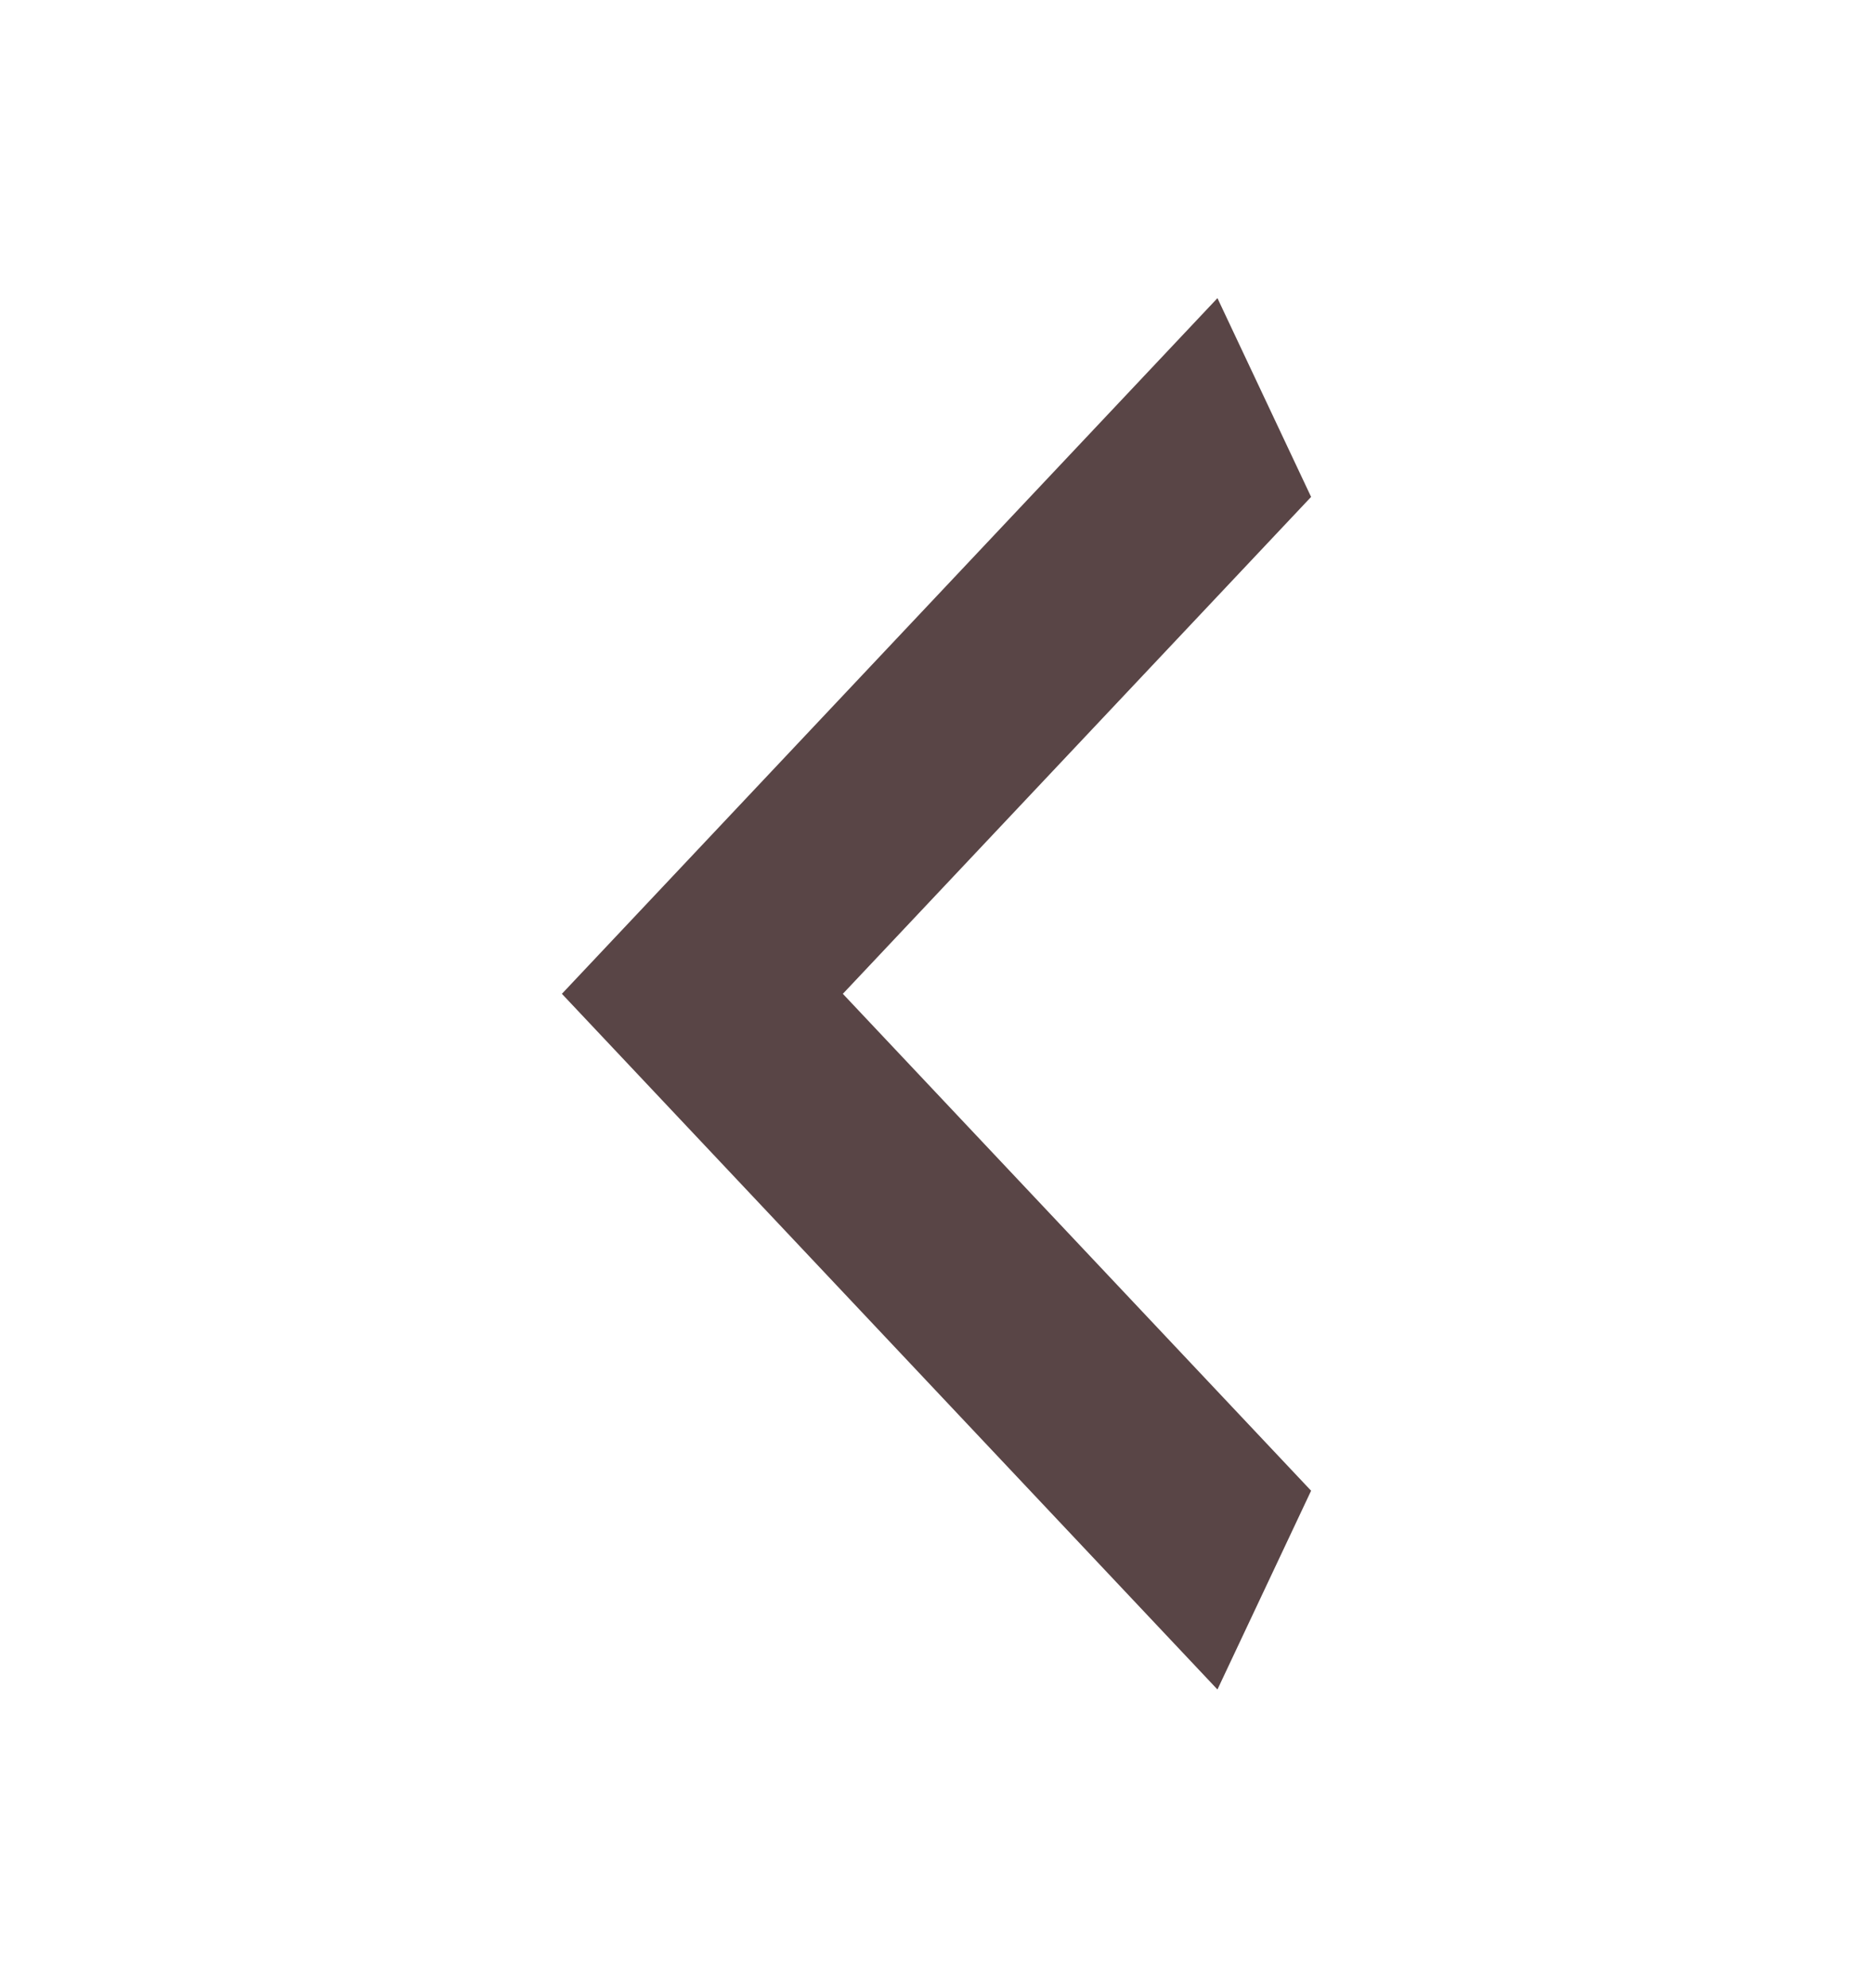 <svg width="33" height="35" viewBox="0 0 33 35" fill="none" xmlns="http://www.w3.org/2000/svg">
<path d="M23.1 8.75L14.85 17.5L23.1 26.25L21.45 29.75L9.9 17.5L21.45 5.25L23.1 8.75Z" fill="#594546"/>
</svg>
